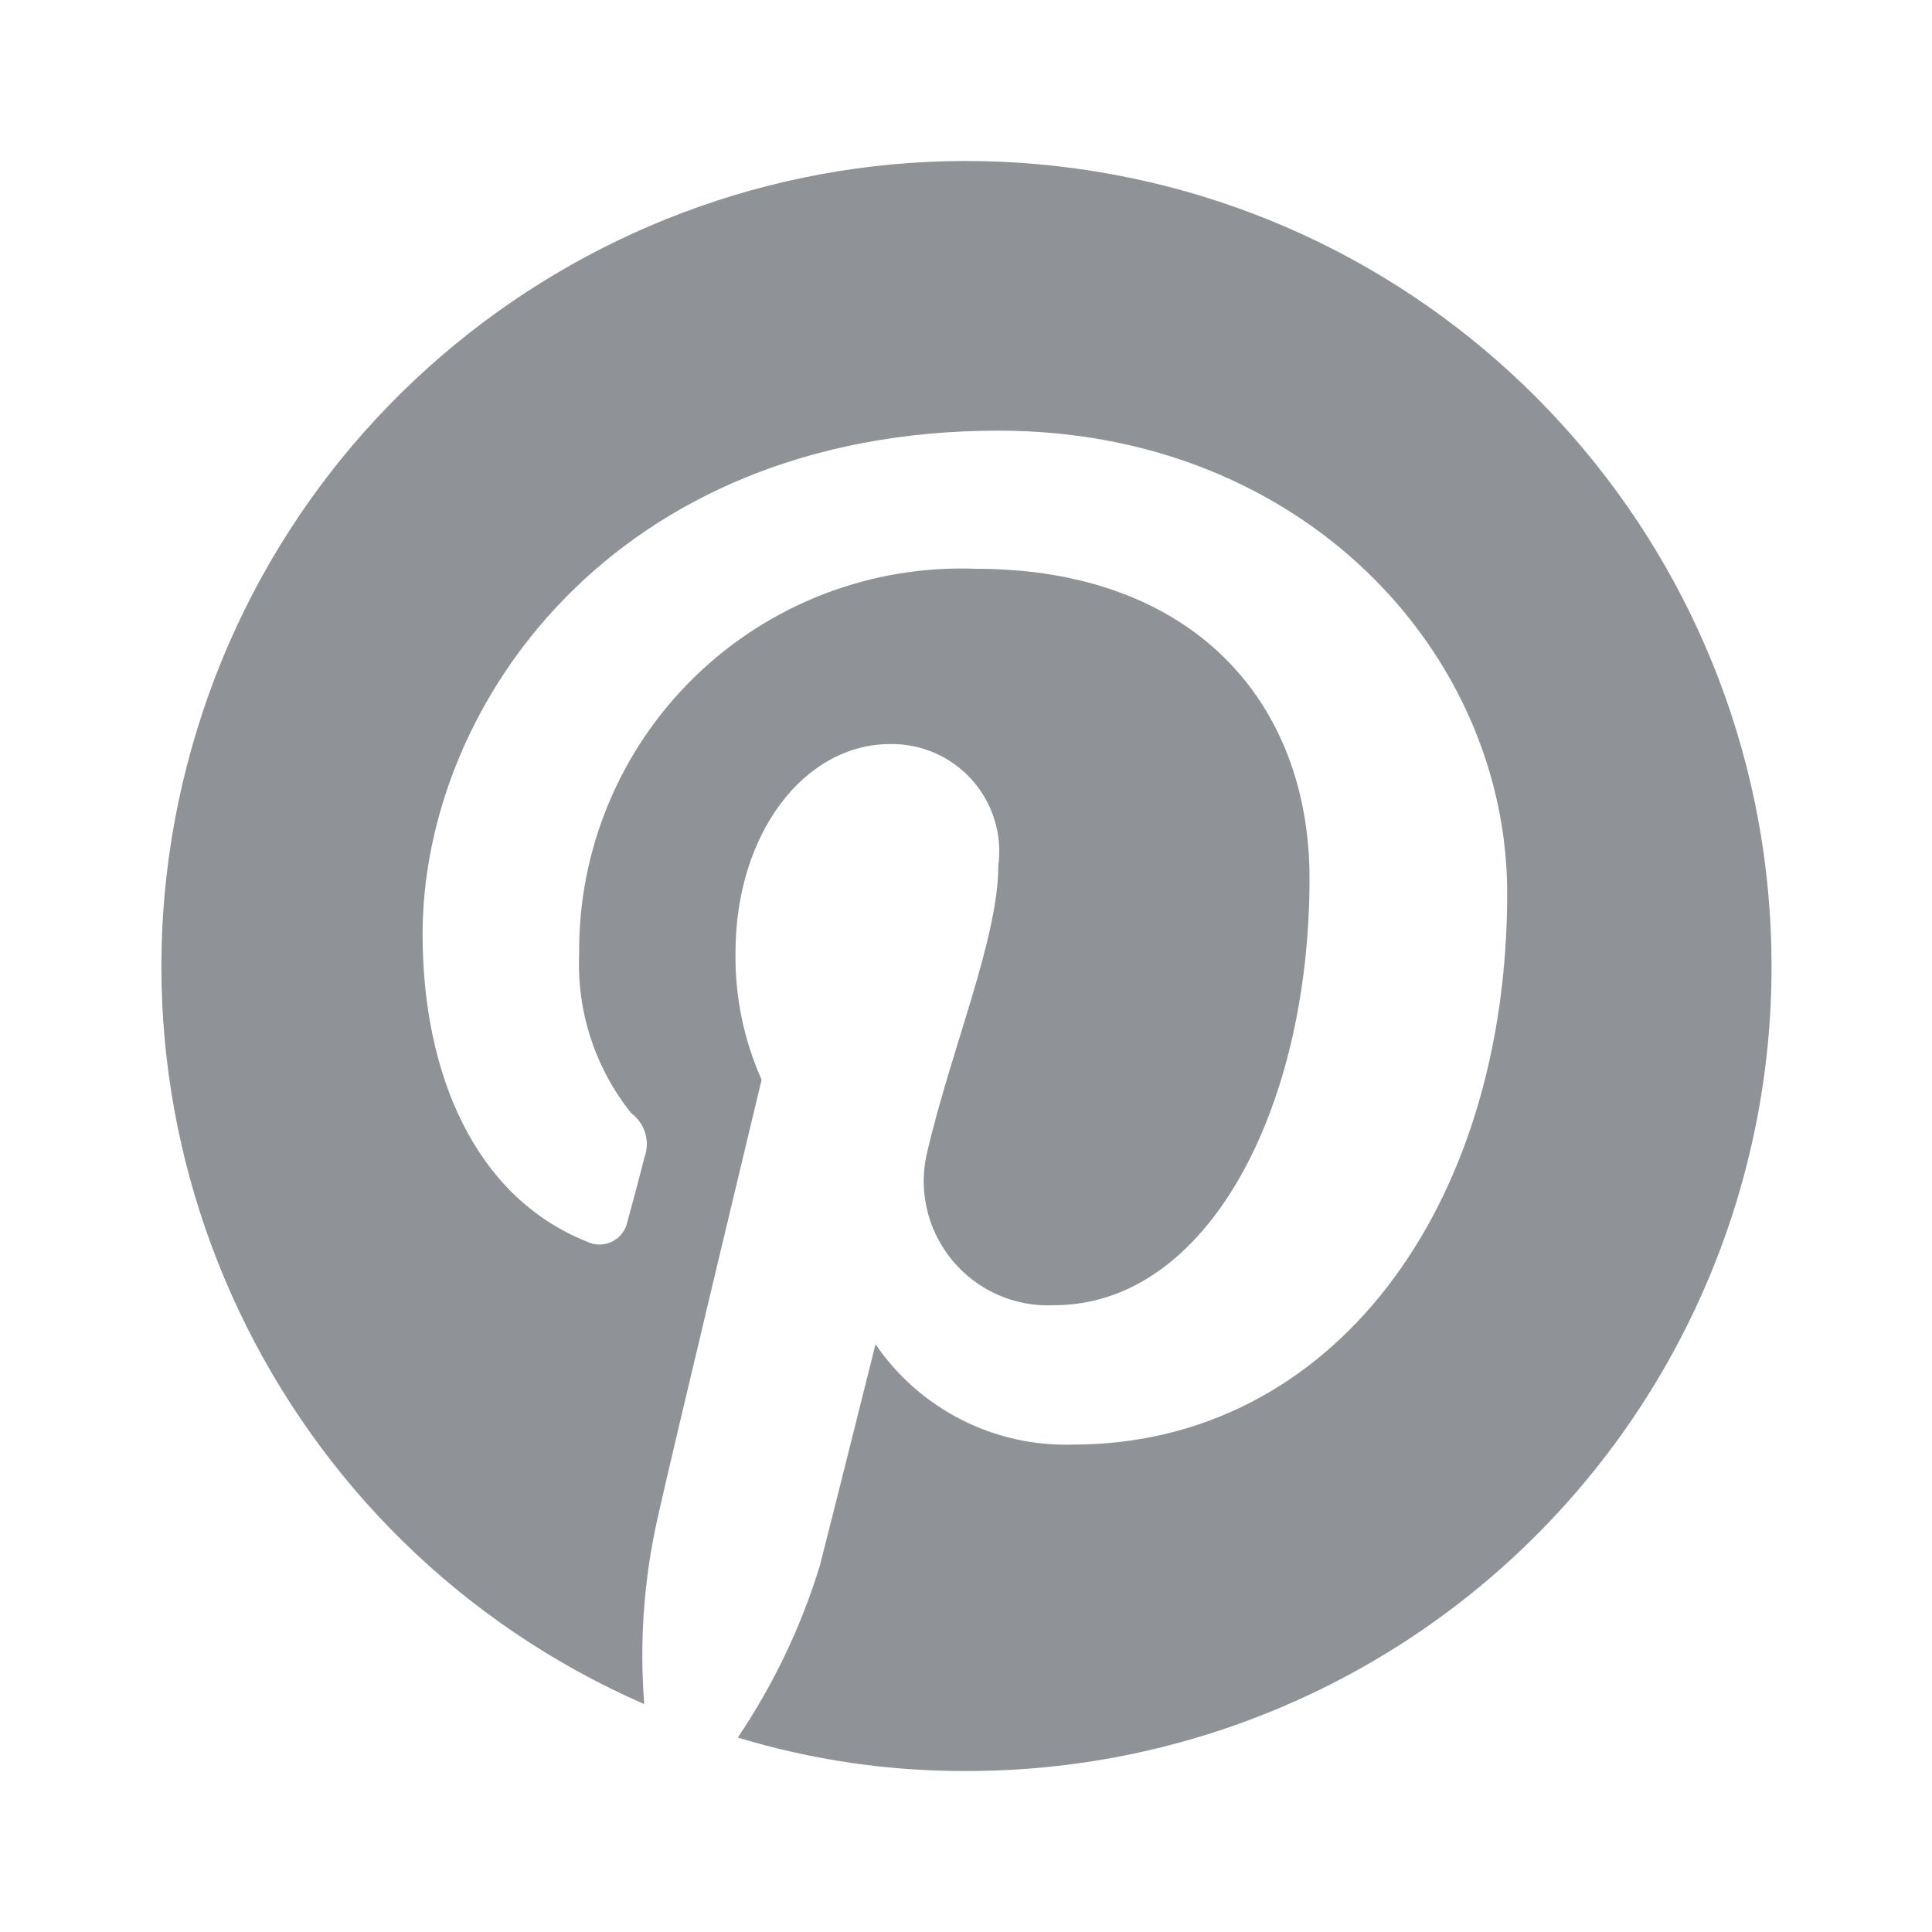 <svg xmlns="http://www.w3.org/2000/svg" fill="none" viewBox="0 0 42 42" height="42" width="42">
<path fill="#8F9397" d="M23.401 3.665C14.744 2.472 6.534 7.849 4.166 16.262C1.798 24.675 5.997 33.546 14.005 37.046C13.9 35.701 13.995 34.349 14.289 33.033C14.612 31.566 16.557 23.473 16.557 23.473C16.169 22.605 15.976 21.663 15.989 20.713C15.989 18.114 17.489 16.175 19.355 16.175C20.033 16.165 20.682 16.451 21.133 16.957C21.584 17.464 21.792 18.142 21.703 18.814C21.703 20.39 20.691 22.773 20.165 25.008C19.952 25.84 20.148 26.723 20.692 27.387C21.235 28.052 22.062 28.418 22.919 28.374C26.24 28.374 28.468 24.119 28.468 19.097C28.468 15.246 25.917 12.365 21.218 12.365C18.945 12.277 16.737 13.124 15.106 14.71C13.476 16.295 12.566 18.479 12.59 20.753C12.54 22.001 12.942 23.226 13.723 24.2C14.024 24.424 14.14 24.819 14.007 25.17C13.927 25.493 13.723 26.26 13.643 26.543C13.609 26.736 13.485 26.902 13.309 26.99C13.133 27.078 12.926 27.077 12.751 26.988C10.328 26.018 9.187 23.352 9.187 20.309C9.187 15.327 13.36 9.362 21.706 9.362C28.35 9.362 32.765 14.223 32.765 19.42C32.765 26.26 28.957 31.404 23.327 31.404C21.617 31.458 19.998 30.636 19.033 29.223C19.033 29.223 18.02 33.276 17.821 34.043C17.414 35.367 16.814 36.624 16.039 37.773C17.654 38.263 19.332 38.508 21.02 38.5C25.661 38.503 30.114 36.66 33.395 33.376C36.676 30.093 38.517 25.638 38.512 20.996C38.507 12.255 32.057 4.858 23.401 3.665Z"></path>
</svg>
